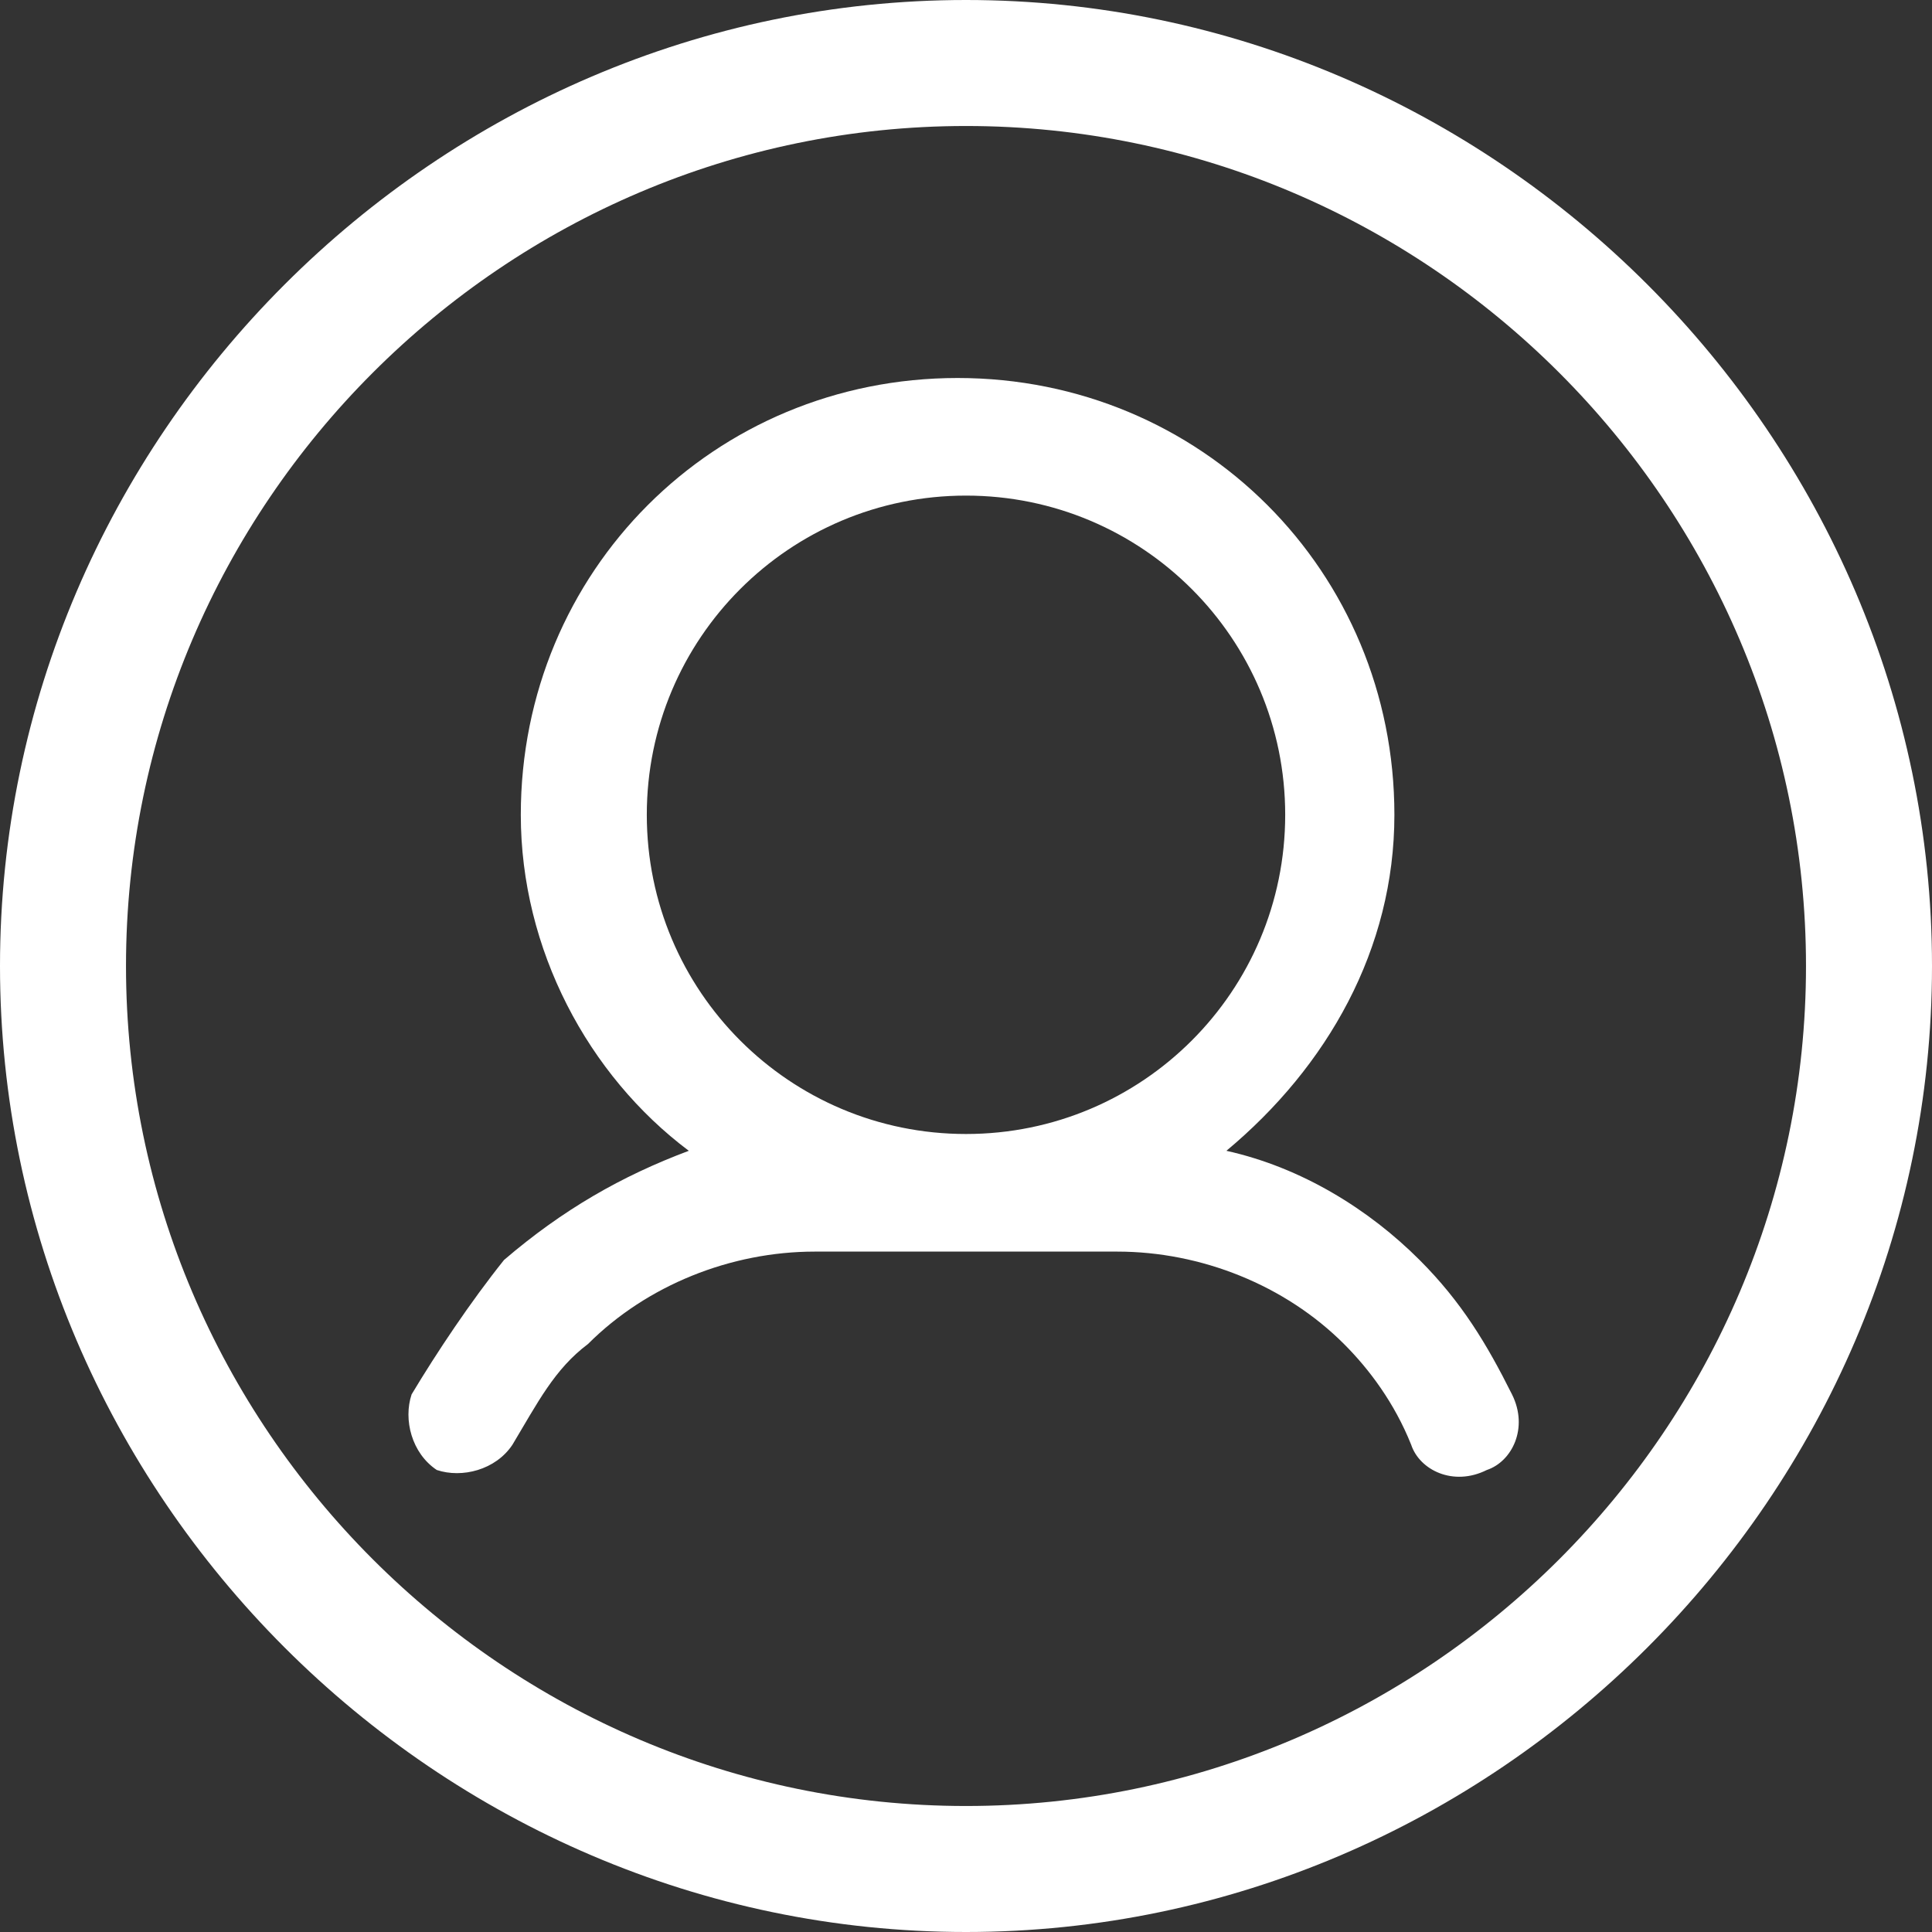 <?xml version="1.0" encoding="utf-8"?>
<!-- Generator: Adobe Illustrator 28.0.0, SVG Export Plug-In . SVG Version: 6.00 Build 0)  -->
<svg version="1.1" id="Capa_1" xmlns="http://www.w3.org/2000/svg" xmlns:xlink="http://www.w3.org/1999/xlink" x="0px" y="0px"
	 viewBox="0 0 23 23" style="enable-background:new 0 0 23 23;" xml:space="preserve">
<rect x="0" y="0" width="23" height="23" fill="#333333" stroke="none"/>
<style type="text/css">
	.st0{fill-rule:evenodd;clip-rule:evenodd;fill:#FFFFFF;}
	.st1{fill:#FFFFFF;}
</style>
<path class="st0" d="M4.9,16.6c-0.1,0.3,0,0.7,0.3,0.9c0.3,0.1,0.7,0,0.9-0.3C6.4,16.7,6.6,16.3,7,16c0.7-0.7,1.7-1.1,2.7-1.1h1.8
	l0,0l0,0h1.8c1,0,2,0.4,2.7,1.1c0.3,0.3,0.6,0.7,0.8,1.2c0.1,0.3,0.5,0.5,0.9,0.3c0.3-0.1,0.5-0.5,0.3-0.9c-0.3-0.6-0.6-1.1-1.1-1.6
	c-0.6-0.6-1.4-1.1-2.3-1.3c1.2-1,2-2.4,2-4c0-2.9-2.3-5.2-5.2-5.2S6.2,6.8,6.2,9.7c0,1.6,0.8,3.1,2,4C7.4,14,6.7,14.4,6,15
	C5.6,15.5,5.2,16.1,4.9,16.6z M7.7,9.7c0-2.1,1.7-3.8,3.8-3.8s3.8,1.7,3.8,3.8s-1.7,3.8-3.8,3.8l0,0C9.4,13.5,7.7,11.8,7.7,9.7z"/>
<path class="st1" d="M11.5,23C5.2,23,0,17.8,0,11.5S5.2,0,11.5,0S23,5.2,23,11.5S17.8,23,11.5,23z M11.5,1.5c-5.5,0-10,4.5-10,10
	s4.5,10,10,10s10-4.5,10-10S17,1.5,11.5,1.5z"/>
</svg>
